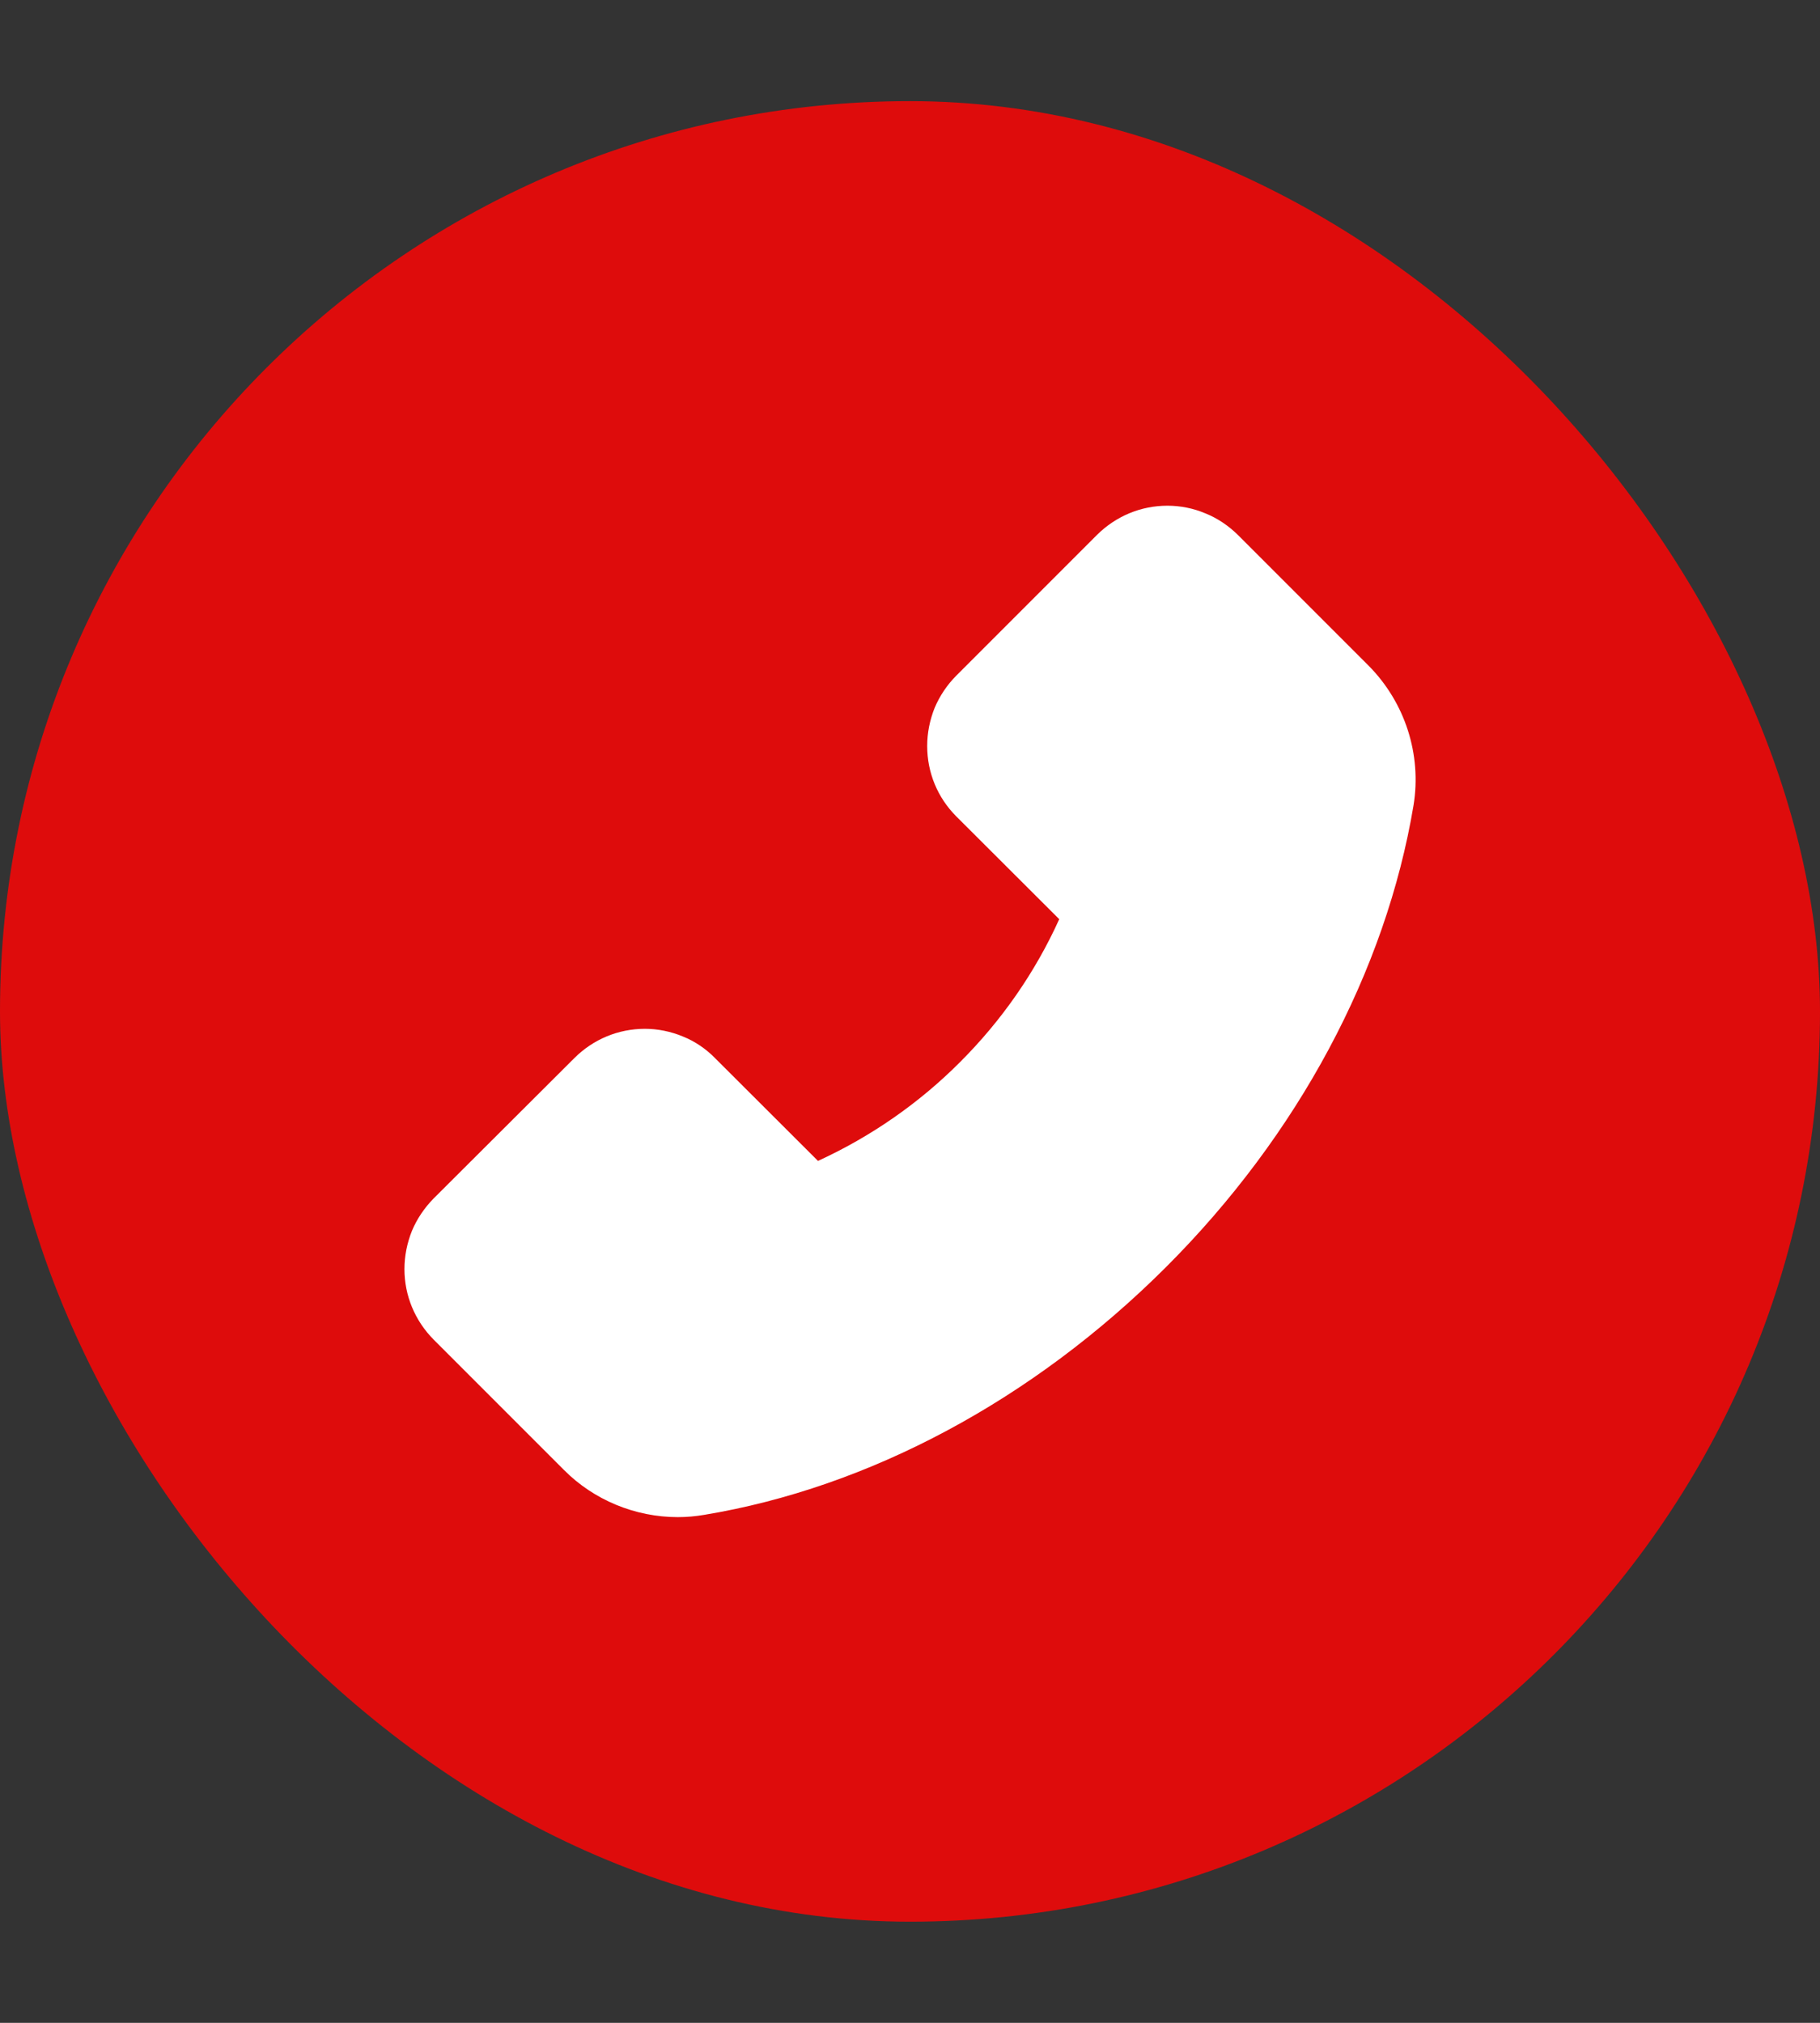 <svg width="9" height="10" viewBox="0 0 9 10" fill="none" xmlns="http://www.w3.org/2000/svg">
<rect x="0" y="0" width="9" height="10" fill="#333333" stroke="none"/>
<rect y="0.5" width="9" height="9" rx="4.5" fill="#DE0C0C"/>
<path d="M6.767 3.29L6.121 2.644C6.075 2.599 6.021 2.562 5.961 2.538C5.902 2.513 5.838 2.5 5.773 2.5C5.641 2.5 5.518 2.552 5.425 2.644L4.729 3.34C4.684 3.385 4.647 3.44 4.622 3.499C4.598 3.559 4.585 3.623 4.585 3.688C4.585 3.819 4.636 3.943 4.729 4.036L5.238 4.544C5.119 4.807 4.953 5.045 4.749 5.249C4.546 5.453 4.307 5.619 4.045 5.739L3.536 5.231C3.491 5.185 3.437 5.148 3.377 5.124C3.317 5.099 3.253 5.086 3.189 5.086C3.057 5.086 2.933 5.138 2.84 5.231L2.144 5.925C2.099 5.971 2.062 6.025 2.037 6.085C2.013 6.145 2 6.209 2 6.274C2 6.405 2.052 6.529 2.144 6.622L2.789 7.267C2.937 7.416 3.142 7.5 3.352 7.5C3.396 7.5 3.439 7.496 3.481 7.489C4.299 7.354 5.11 6.919 5.765 6.265C6.419 5.612 6.853 4.801 6.99 3.981C7.031 3.73 6.948 3.472 6.767 3.29Z" fill="white"/>
</svg>
